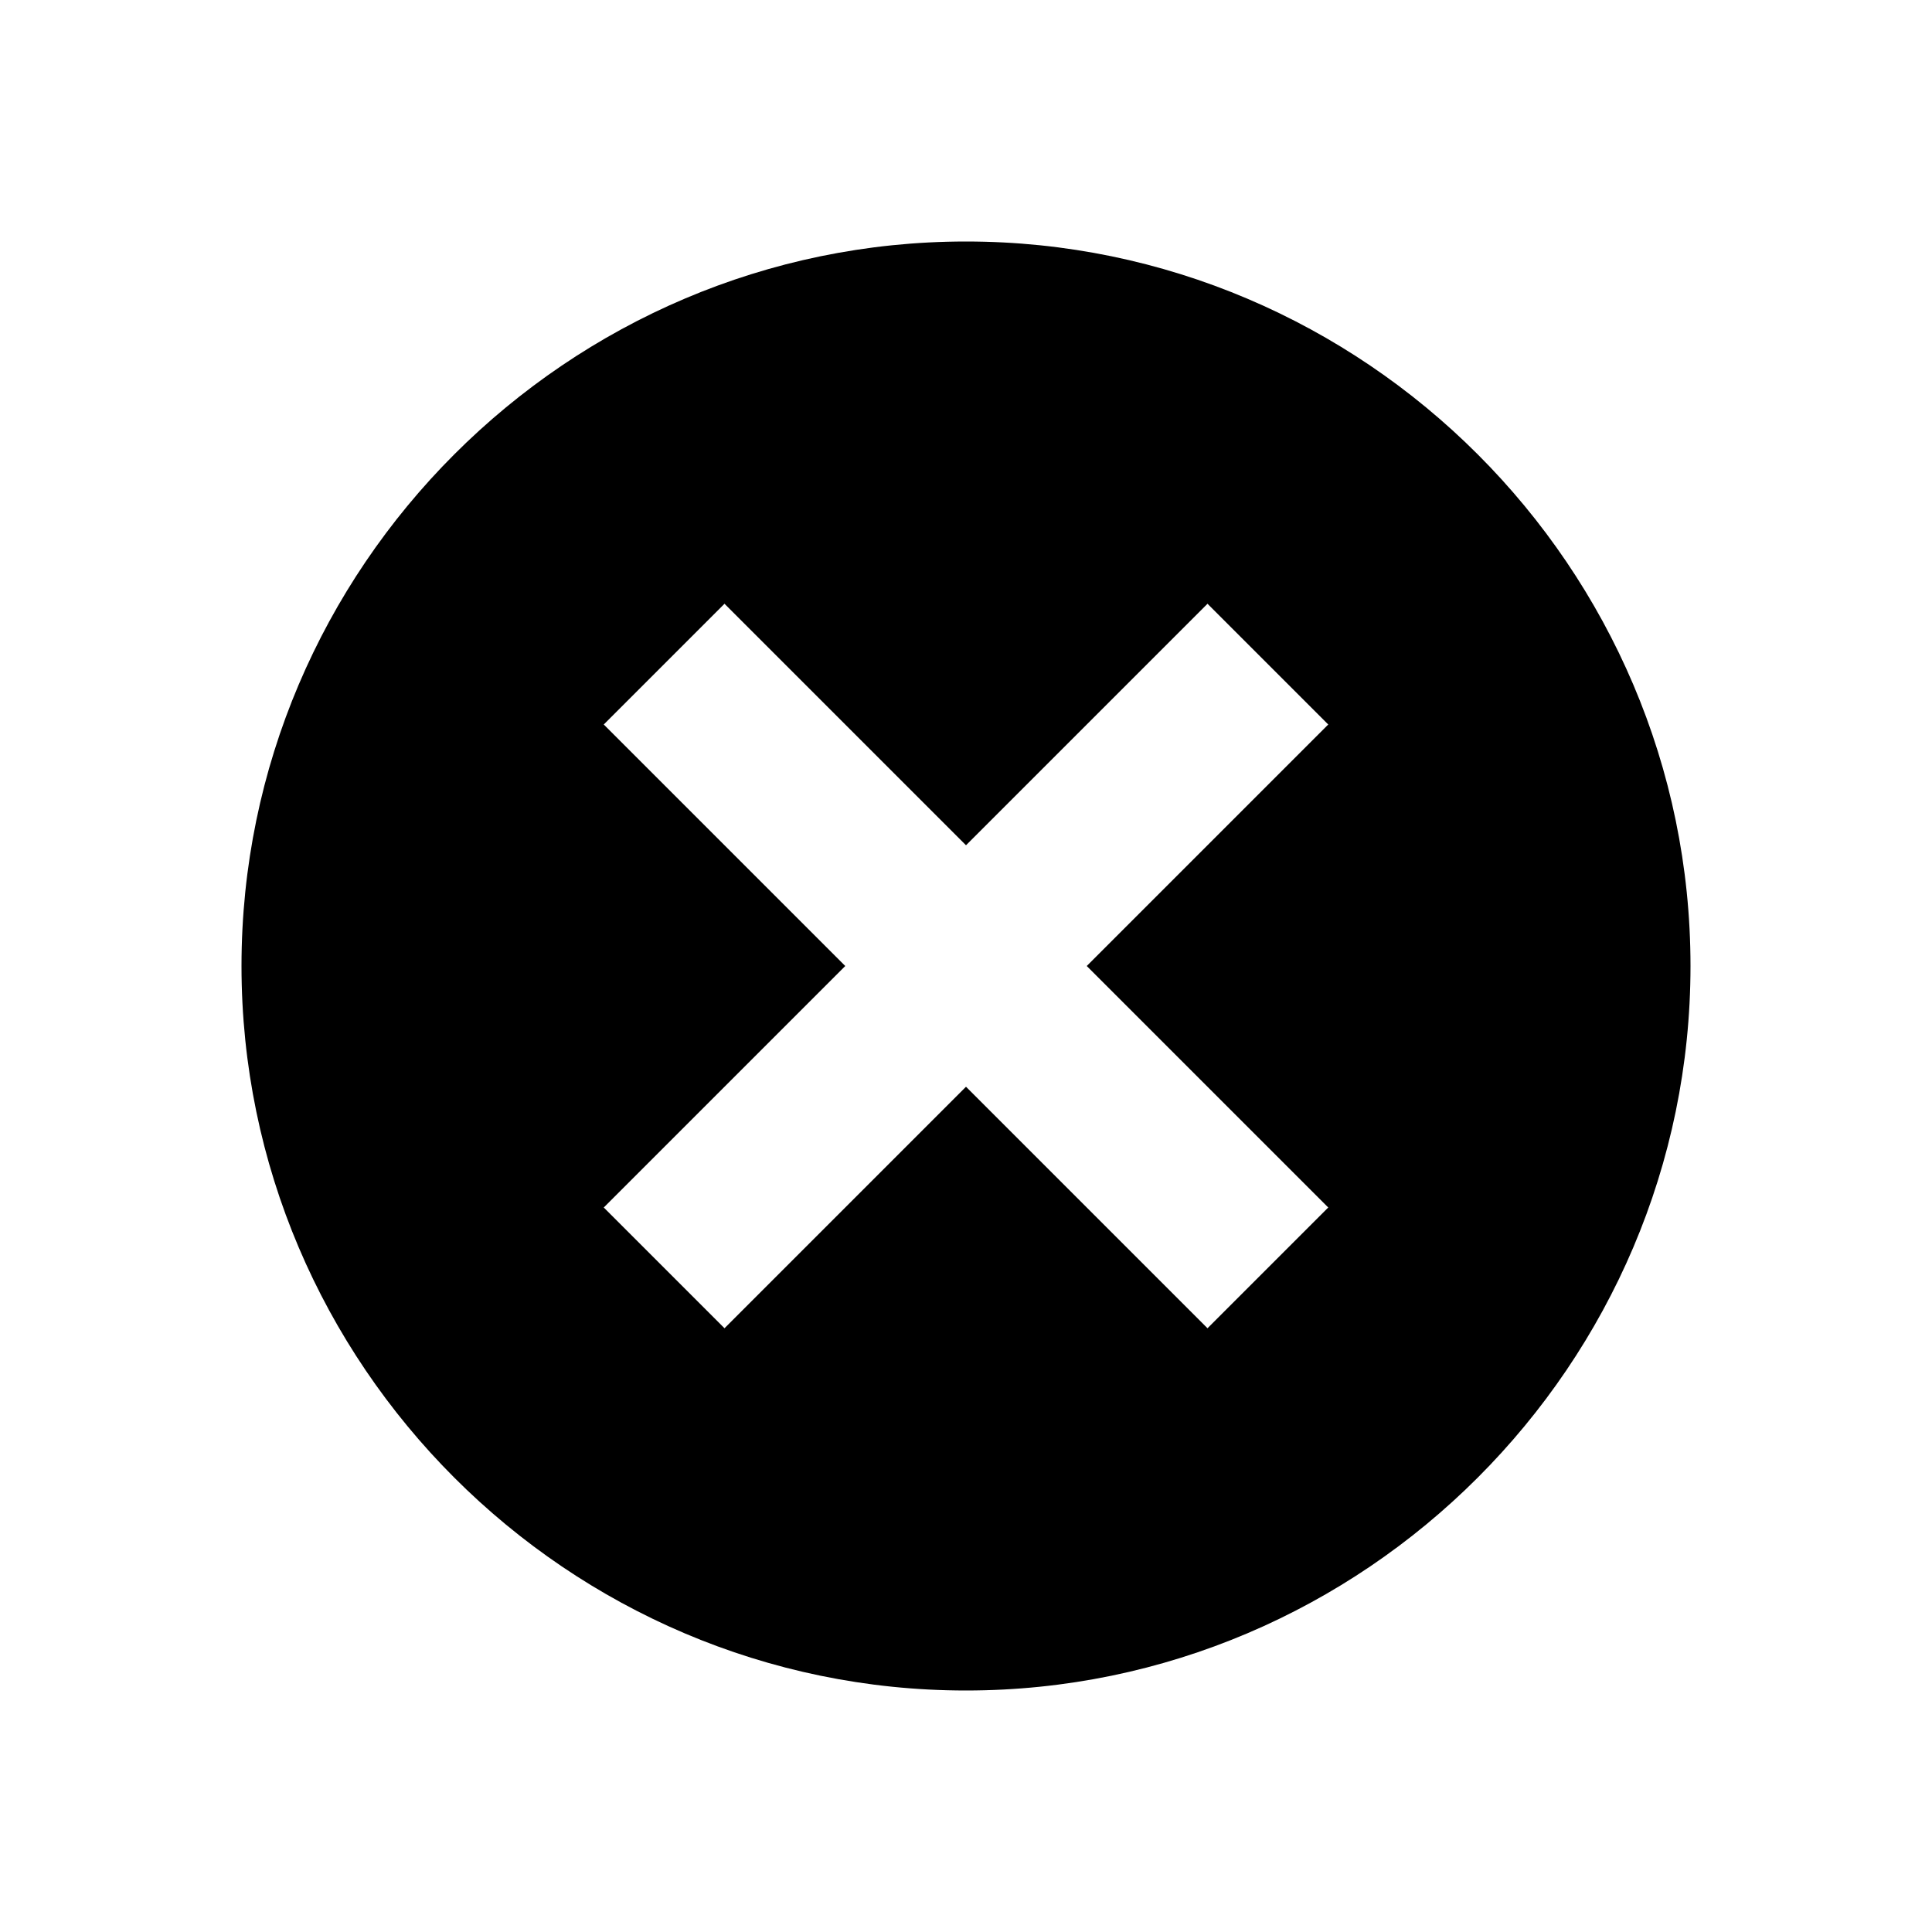 <svg xmlns="http://www.w3.org/2000/svg" xmlns:xlink="http://www.w3.org/1999/xlink" id="Layer_1" x="0" y="0" version="1.1" viewBox="0 0 16 16" style="enable-background:new 0 0 16 16" xml:space="preserve"><path d="M8,2C4.7,2,2,4.7,2,8s2.7,6,6,6s6-2.7,6-6S11.3,2,8,2z M11,10l-1,1L8,9l-2,2l-1-1l2-2L5,6l1-1l2,2l2-2l1,1L9,8	L11,10z"/></svg>